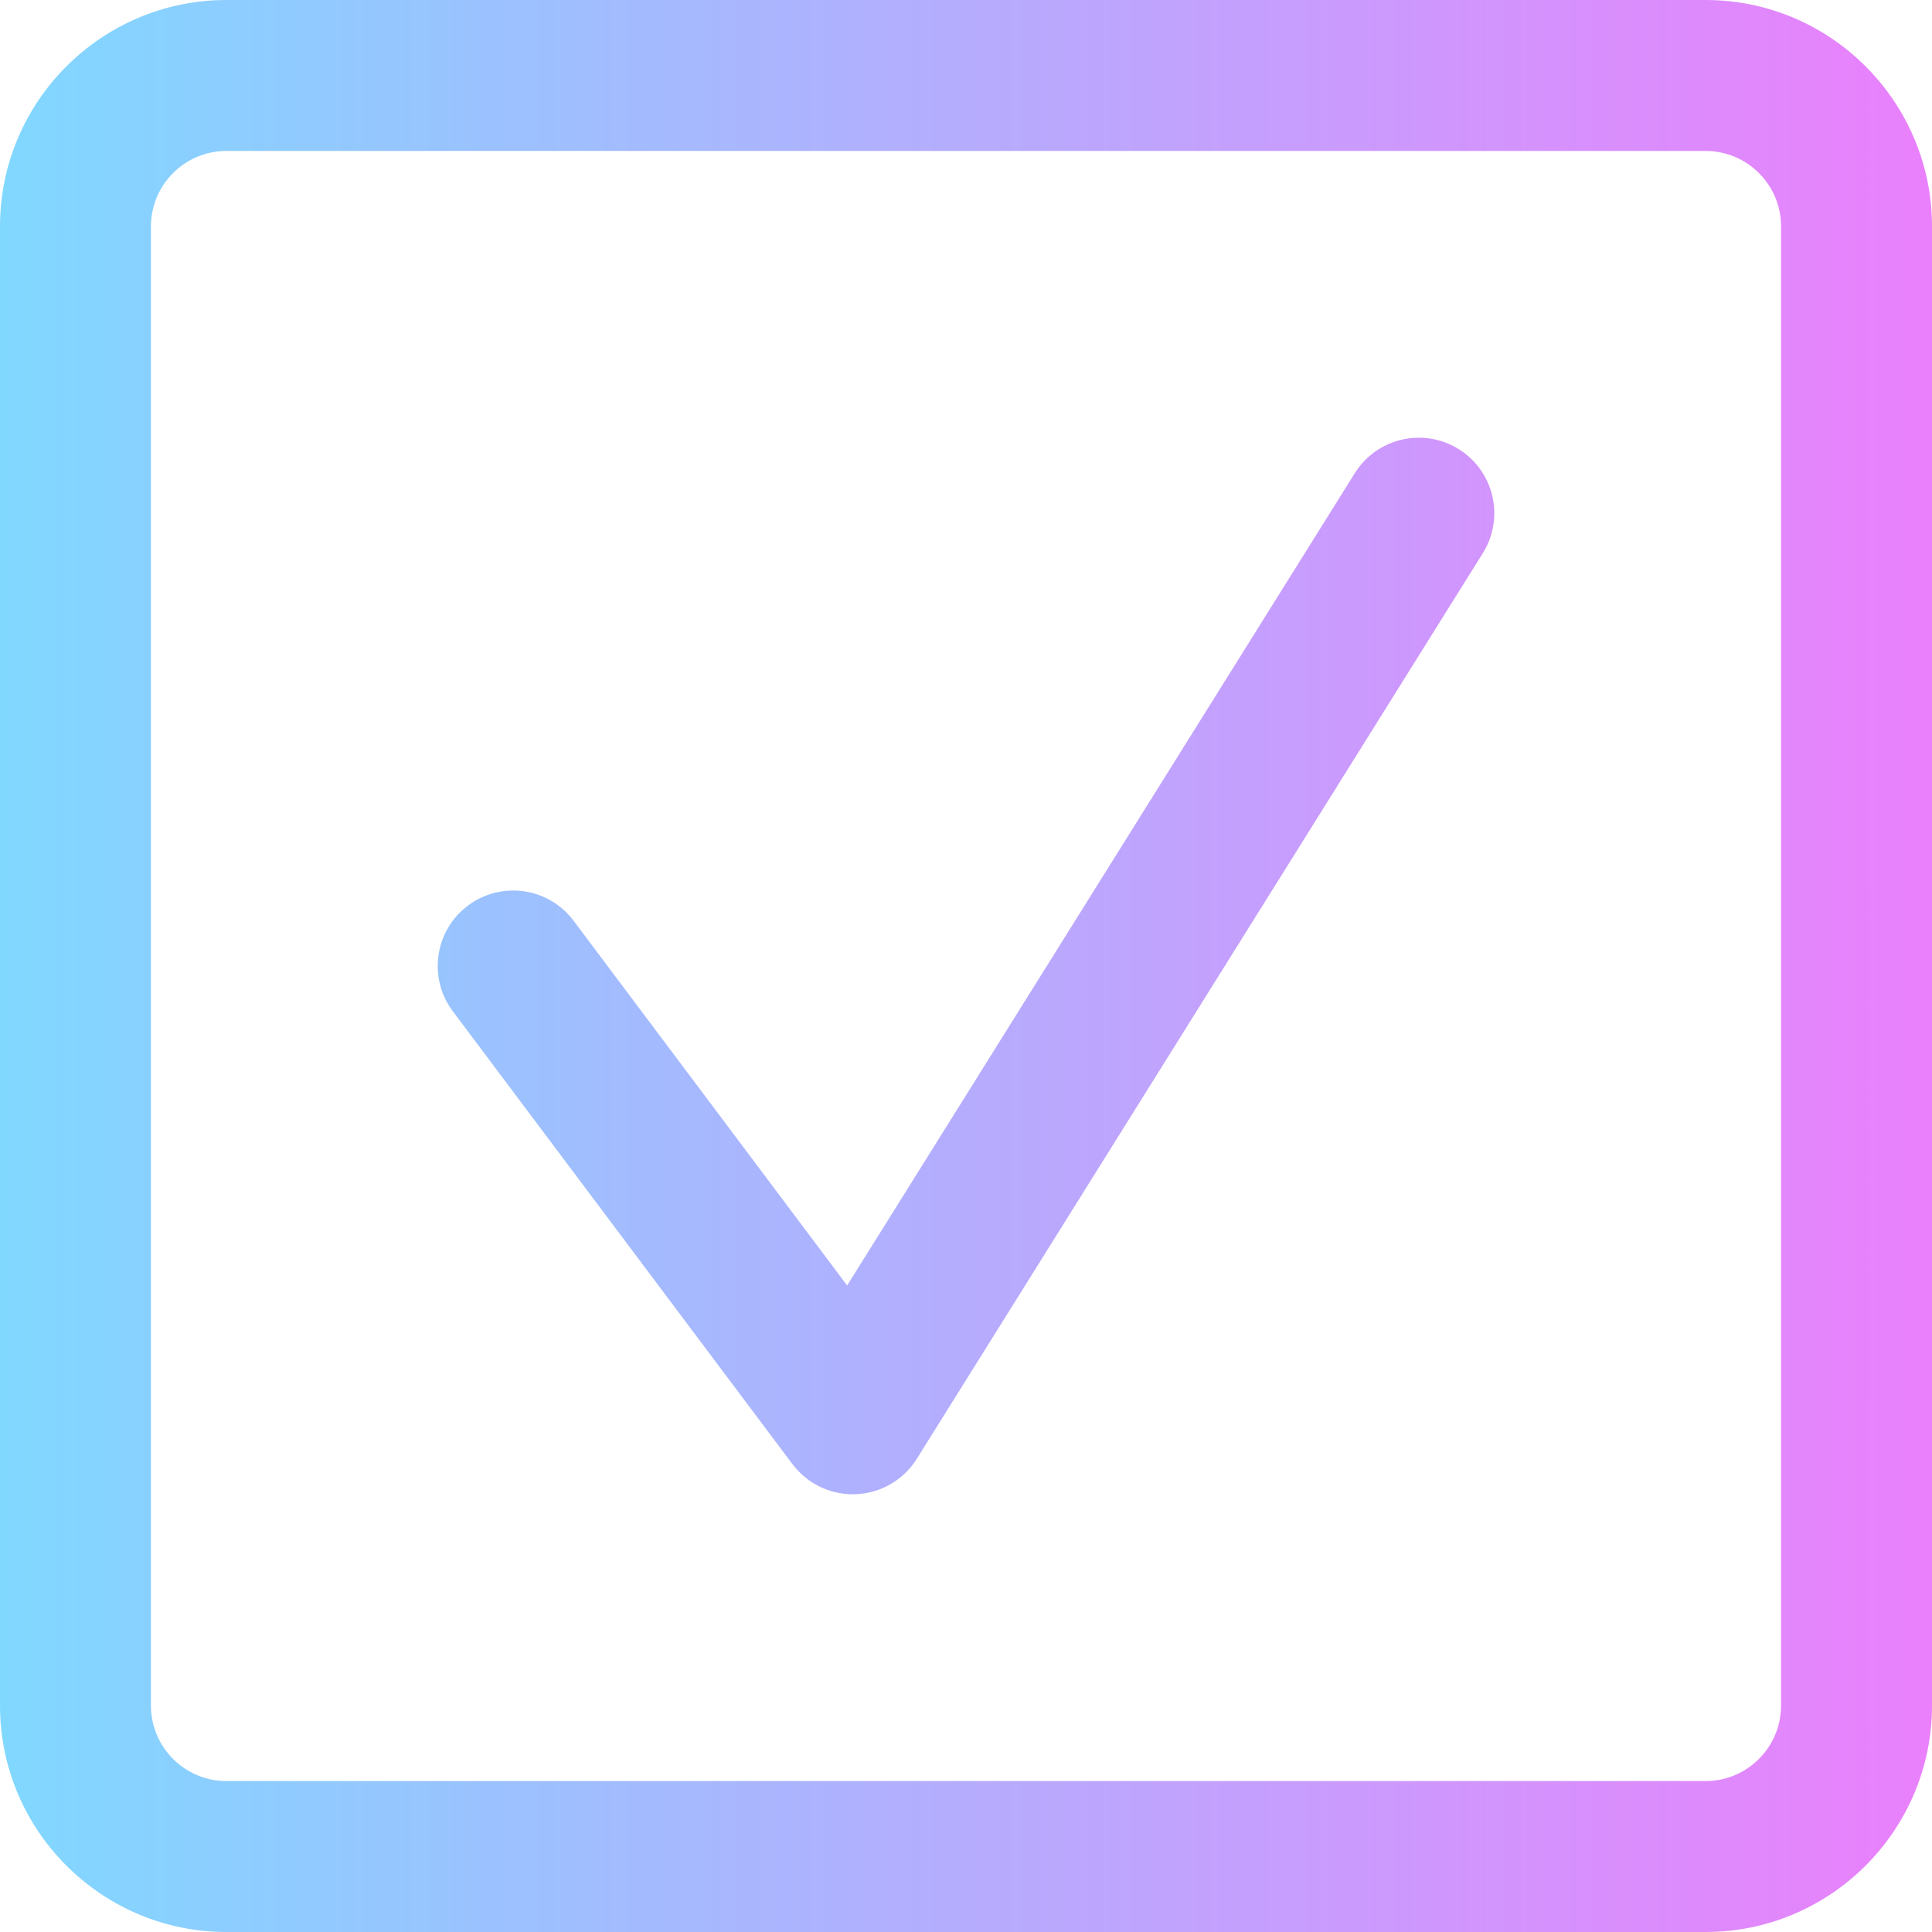 <?xml version="1.0" encoding="iso-8859-1"?>
<!-- Generator: Adobe Illustrator 19.0.0, SVG Export Plug-In . SVG Version: 6.00 Build 0)  -->
<svg version="1.1" id="Capa_1" xmlns="http://www.w3.org/2000/svg" xmlns:xlink="http://www.w3.org/1999/xlink" x="0px" y="0px"
	 viewBox="0 0 512 512" style="enable-background:new 0 0 512 512;" xml:space="preserve">
<linearGradient id="SVGID_1_" gradientUnits="userSpaceOnUse" x1="0" y1="258" x2="512" y2="258" gradientTransform="matrix(1 0 0 -1 0 514)">
	<stop  offset="0" style="stop-color:#80D8FF"/>
	<stop  offset="1" style="stop-color:#EA80FC"/>
</linearGradient>
<path style="fill:url(#SVGID_1_);" d="M452,512H60c-33.084,0-60-26.916-60-60V60C0,26.916,26.916,0,60,0h392
	c33.084,0,60,26.916,60,60v392C512,485.084,485.084,512,452,512z M60,40c-11.028,0-20,8.972-20,20v392c0,11.028,8.972,20,20,20h392
	c11.028,0,20-8.972,20-20V60c0-11.028-8.972-20-20-20H60z M226.849,395.982c6.589-0.28,12.616-3.79,16.111-9.382l150-240
	c5.854-9.367,3.007-21.706-6.36-27.56c-9.365-5.854-21.705-3.007-27.56,6.36L224.499,340.666L152,244
	c-6.628-8.836-19.162-10.628-28-4c-8.837,6.627-10.627,19.164-4,28l90,120c3.786,5.048,9.721,8,15.998,8
	C226.281,396,226.564,395.994,226.849,395.982z"/>
<g>
</g>
<g>
</g>
<g>
</g>
<g>
</g>
<g>
</g>
<g>
</g>
<g>
</g>
<g>
</g>
<g>
</g>
<g>
</g>
<g>
</g>
<g>
</g>
<g>
</g>
<g>
</g>
<g>
</g>
</svg>
